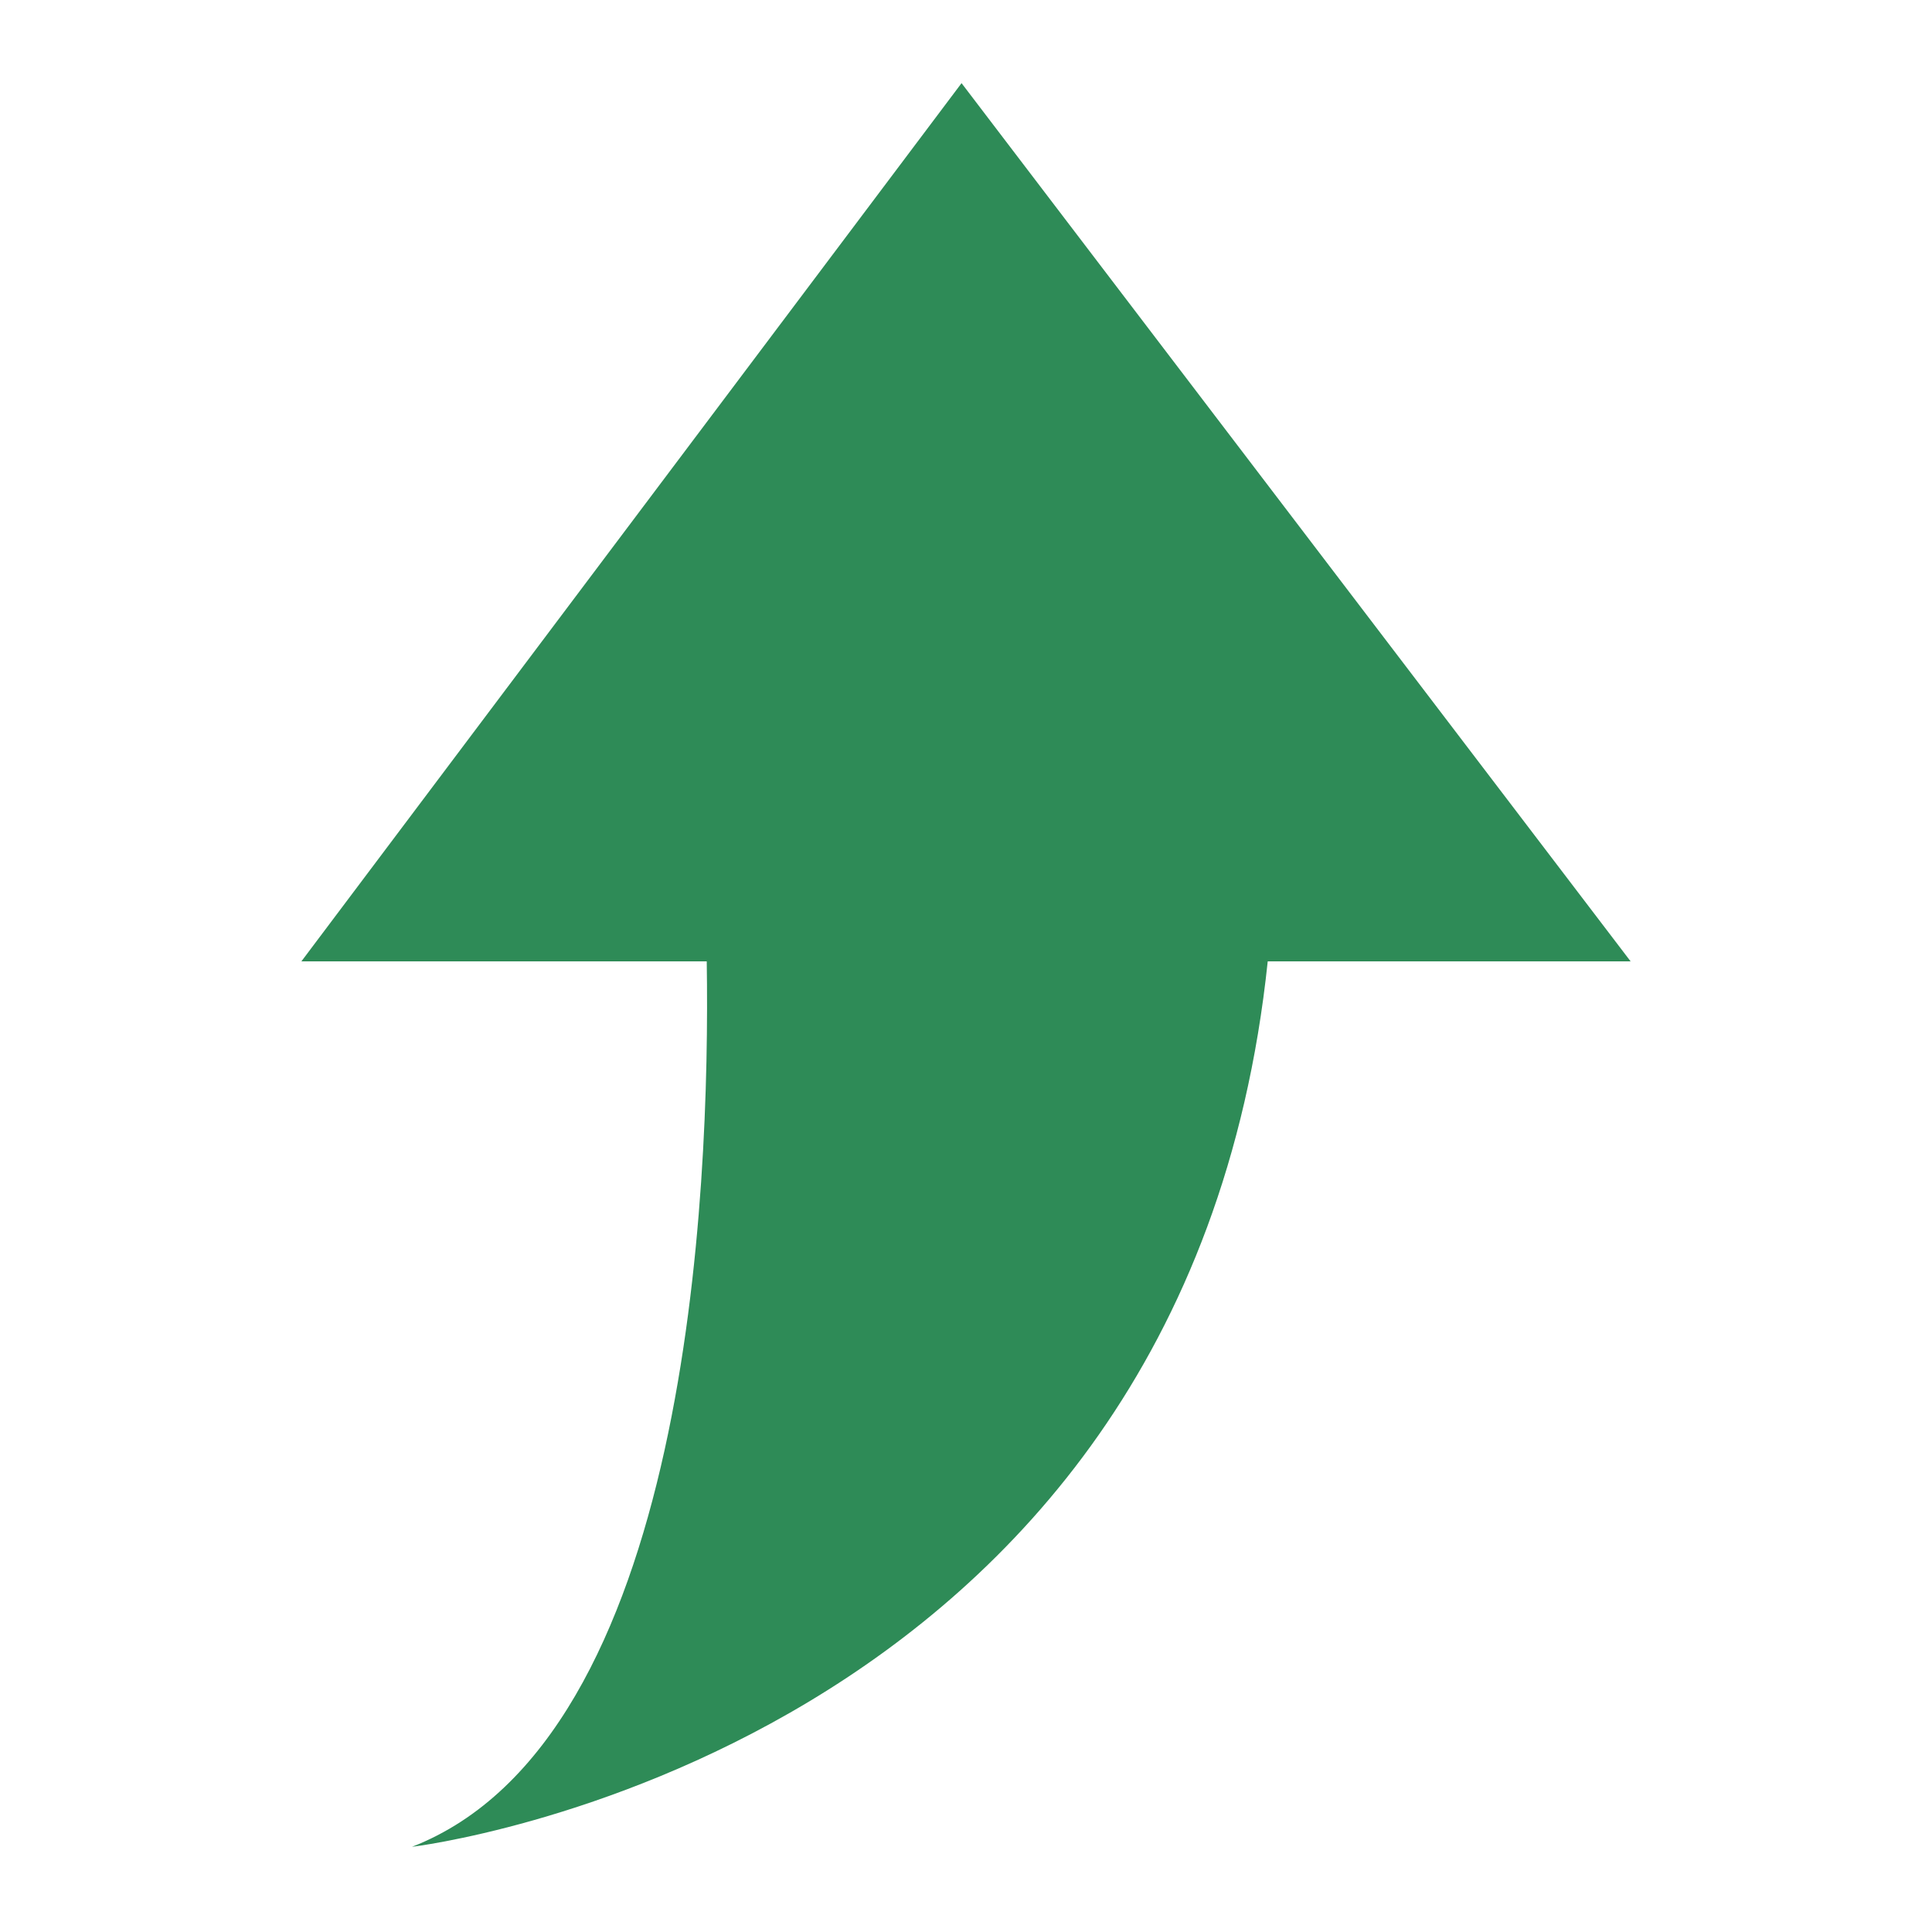 <?xml version="1.0" standalone="no"?><!DOCTYPE svg PUBLIC "-//W3C//DTD SVG 1.1//EN" "http://www.w3.org/Graphics/SVG/1.1/DTD/svg11.dtd"><svg t="1635600321541" class="icon" viewBox="0 0 1024 1024" version="1.1" xmlns="http://www.w3.org/2000/svg" p-id="1363" xmlns:xlink="http://www.w3.org/1999/xlink" width="128" height="128"><defs><style type="text/css"></style></defs><path d="M671.924 509.538C627.751 930.342 218.36 978.848 218.36 978.848c146.714-57.065 158.127-346.795 156.225-469.31H159.745L509.64 44.068 864.255 509.538h-192.331z" p-id="1364" fill="#2E8B57"></path></svg>